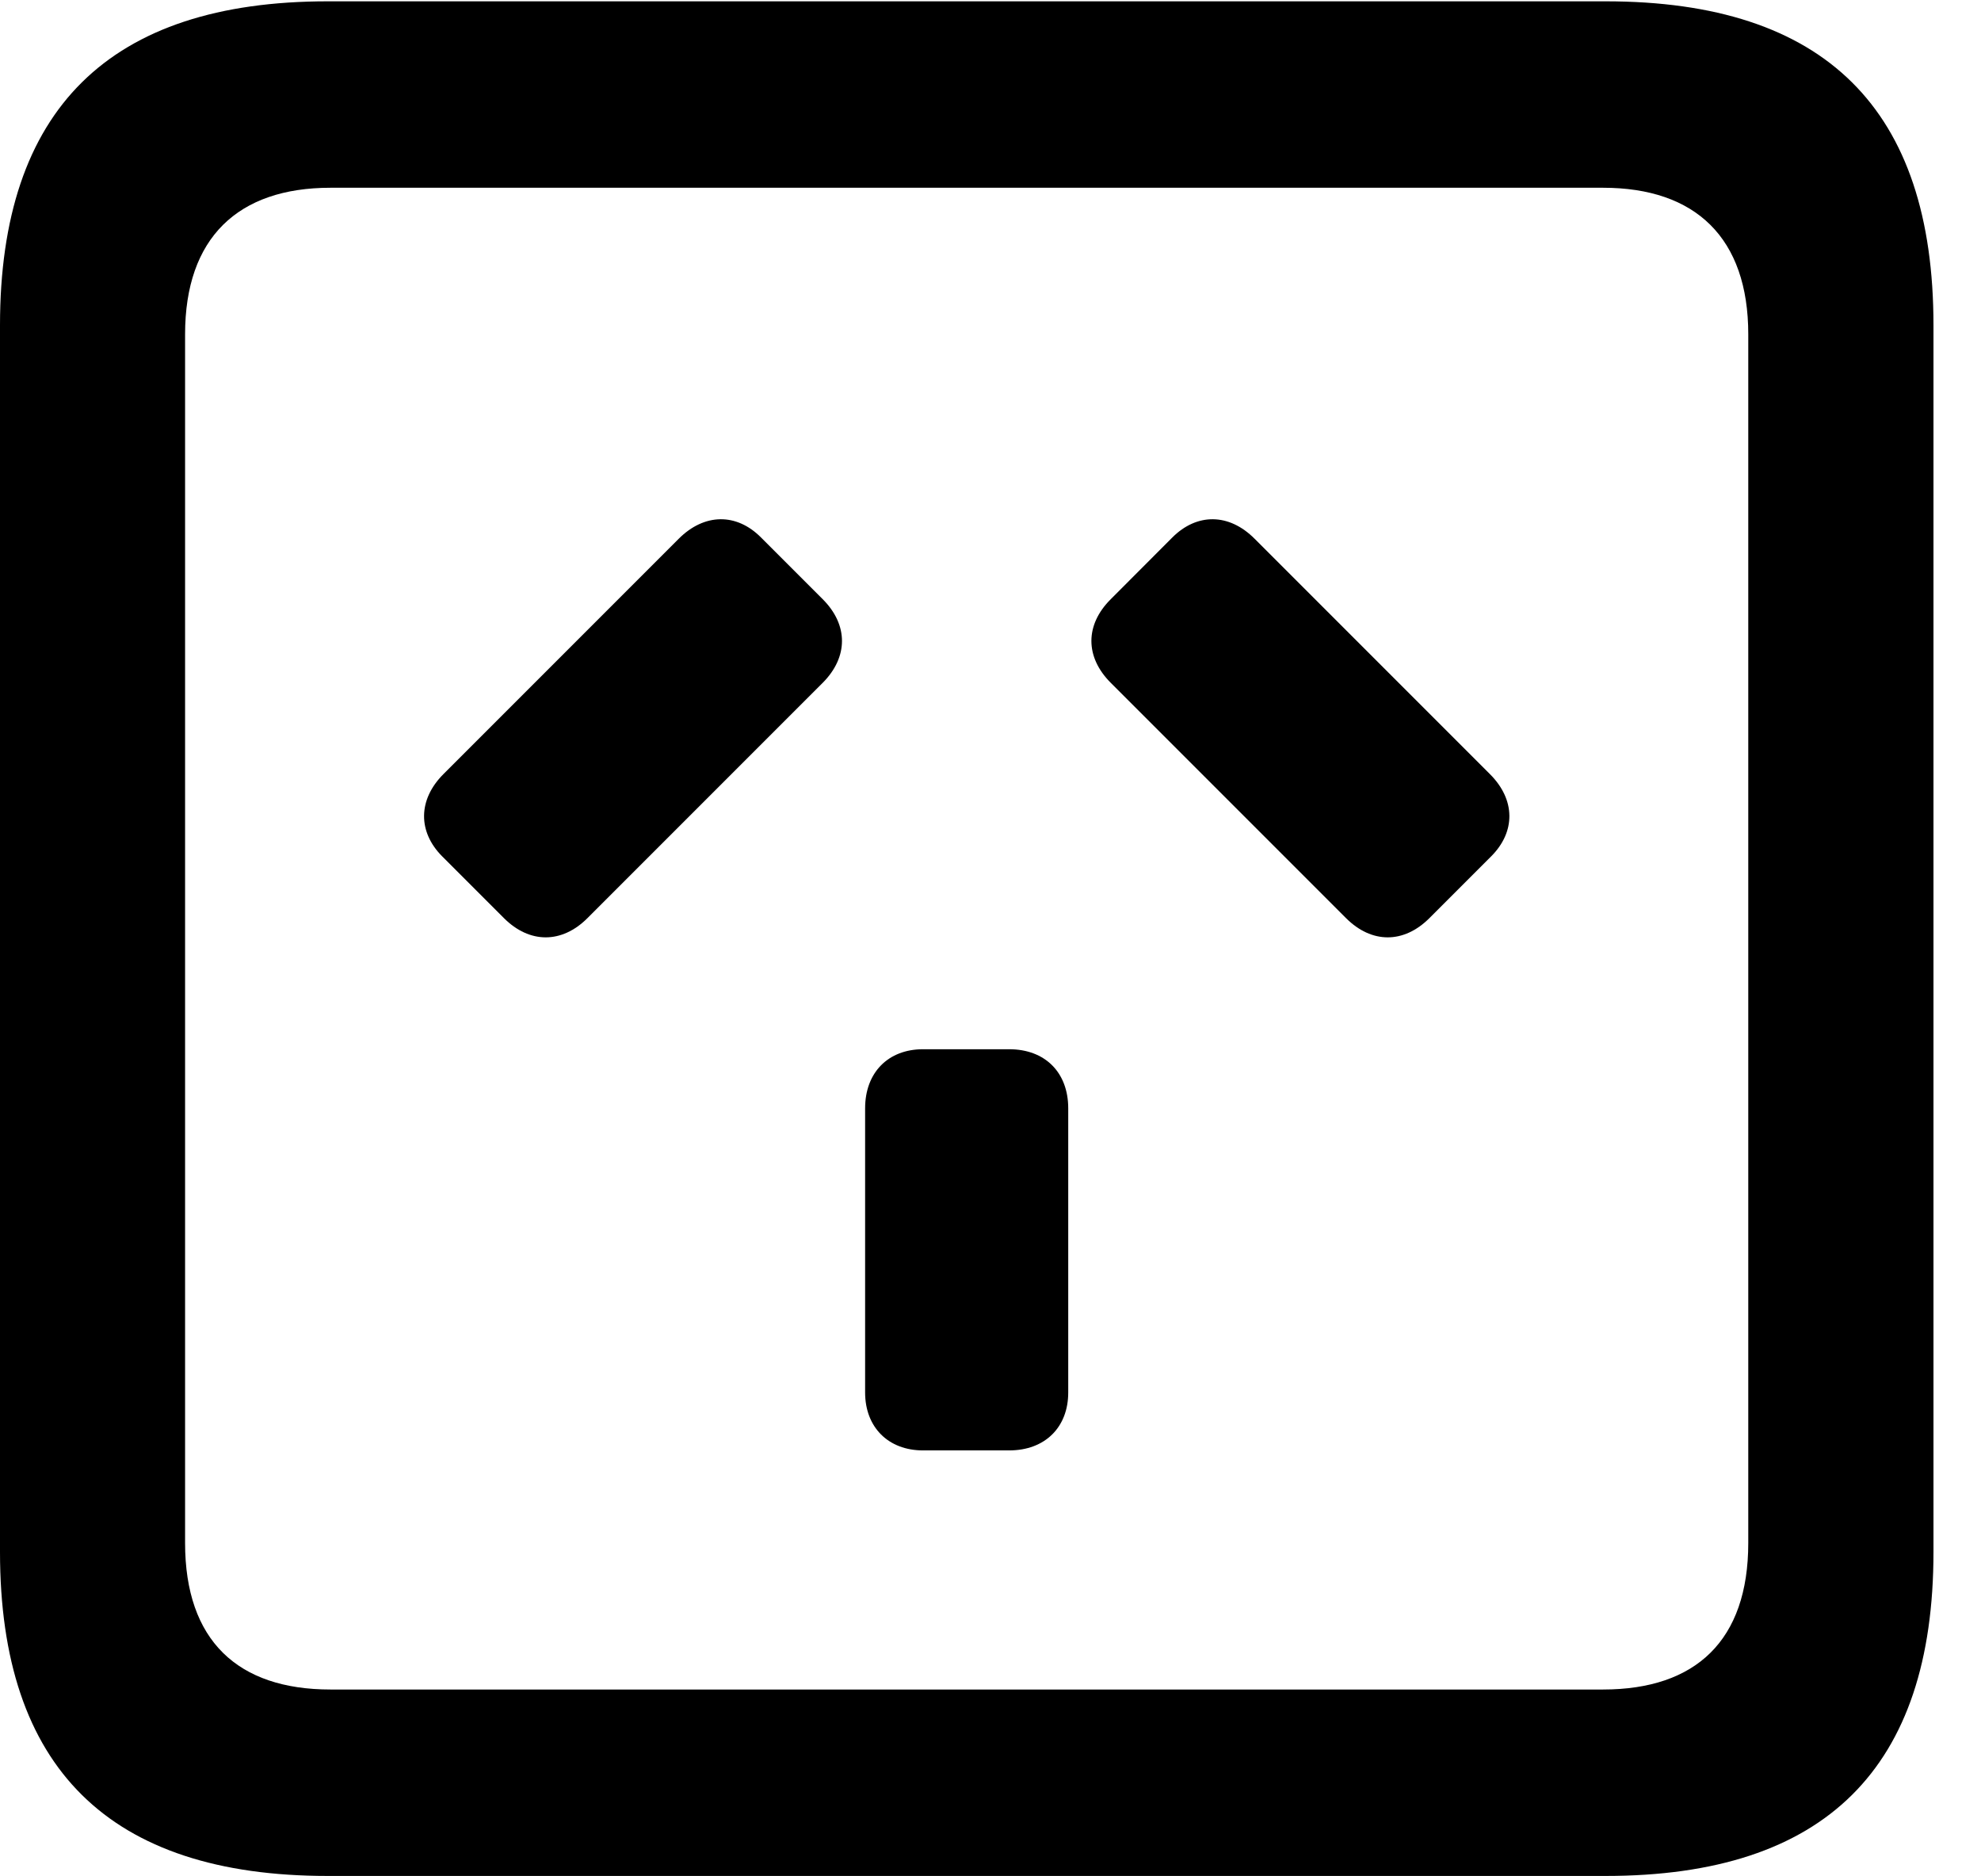 <svg version="1.1" xmlns="http://www.w3.org/2000/svg" xmlns:xlink="http://www.w3.org/1999/xlink" width="15.049" height="14.248" viewBox="0 0 15.049 14.248">
 <g>
  <rect height="14.248" opacity="0" width="15.049" x="0" y="0"/>
  <path d="M2.49 14.248L12.197 14.248C13.867 14.248 14.688 13.428 14.688 11.787L14.688 2.471C14.688 0.83 13.867 0.01 12.197 0.01L2.49 0.01C0.83 0.01 0 0.83 0 2.471L0 11.787C0 13.428 0.83 14.248 2.49 14.248ZM2.51 12.832C1.807 12.832 1.406 12.461 1.406 11.719L1.406 2.539C1.406 1.807 1.807 1.426 2.51 1.426L12.178 1.426C12.881 1.426 13.281 1.807 13.281 2.539L13.281 11.719C13.281 12.461 12.881 12.832 12.178 12.832Z" fill="currentColor"/>
  <path d="M7.012 11.016L7.666 11.016C7.939 11.016 8.115 10.84 8.115 10.576L8.115 8.418C8.115 8.145 7.939 7.969 7.666 7.969L7.012 7.969C6.748 7.969 6.572 8.145 6.572 8.418L6.572 10.576C6.572 10.84 6.748 11.016 7.012 11.016ZM3.359 6.504L3.828 6.973C4.023 7.168 4.268 7.168 4.463 6.973L6.25 5.186C6.445 4.99 6.445 4.746 6.25 4.551L5.781 4.082C5.596 3.896 5.352 3.896 5.156 4.092L3.369 5.879C3.174 6.074 3.174 6.318 3.359 6.504ZM10.859 6.973L11.328 6.504C11.514 6.318 11.514 6.074 11.318 5.879L9.531 4.092C9.336 3.896 9.092 3.896 8.906 4.082L8.438 4.551C8.242 4.746 8.242 4.99 8.438 5.186L10.225 6.973C10.42 7.168 10.664 7.168 10.859 6.973Z" fill="currentColor"/>
 </g>
</svg>
